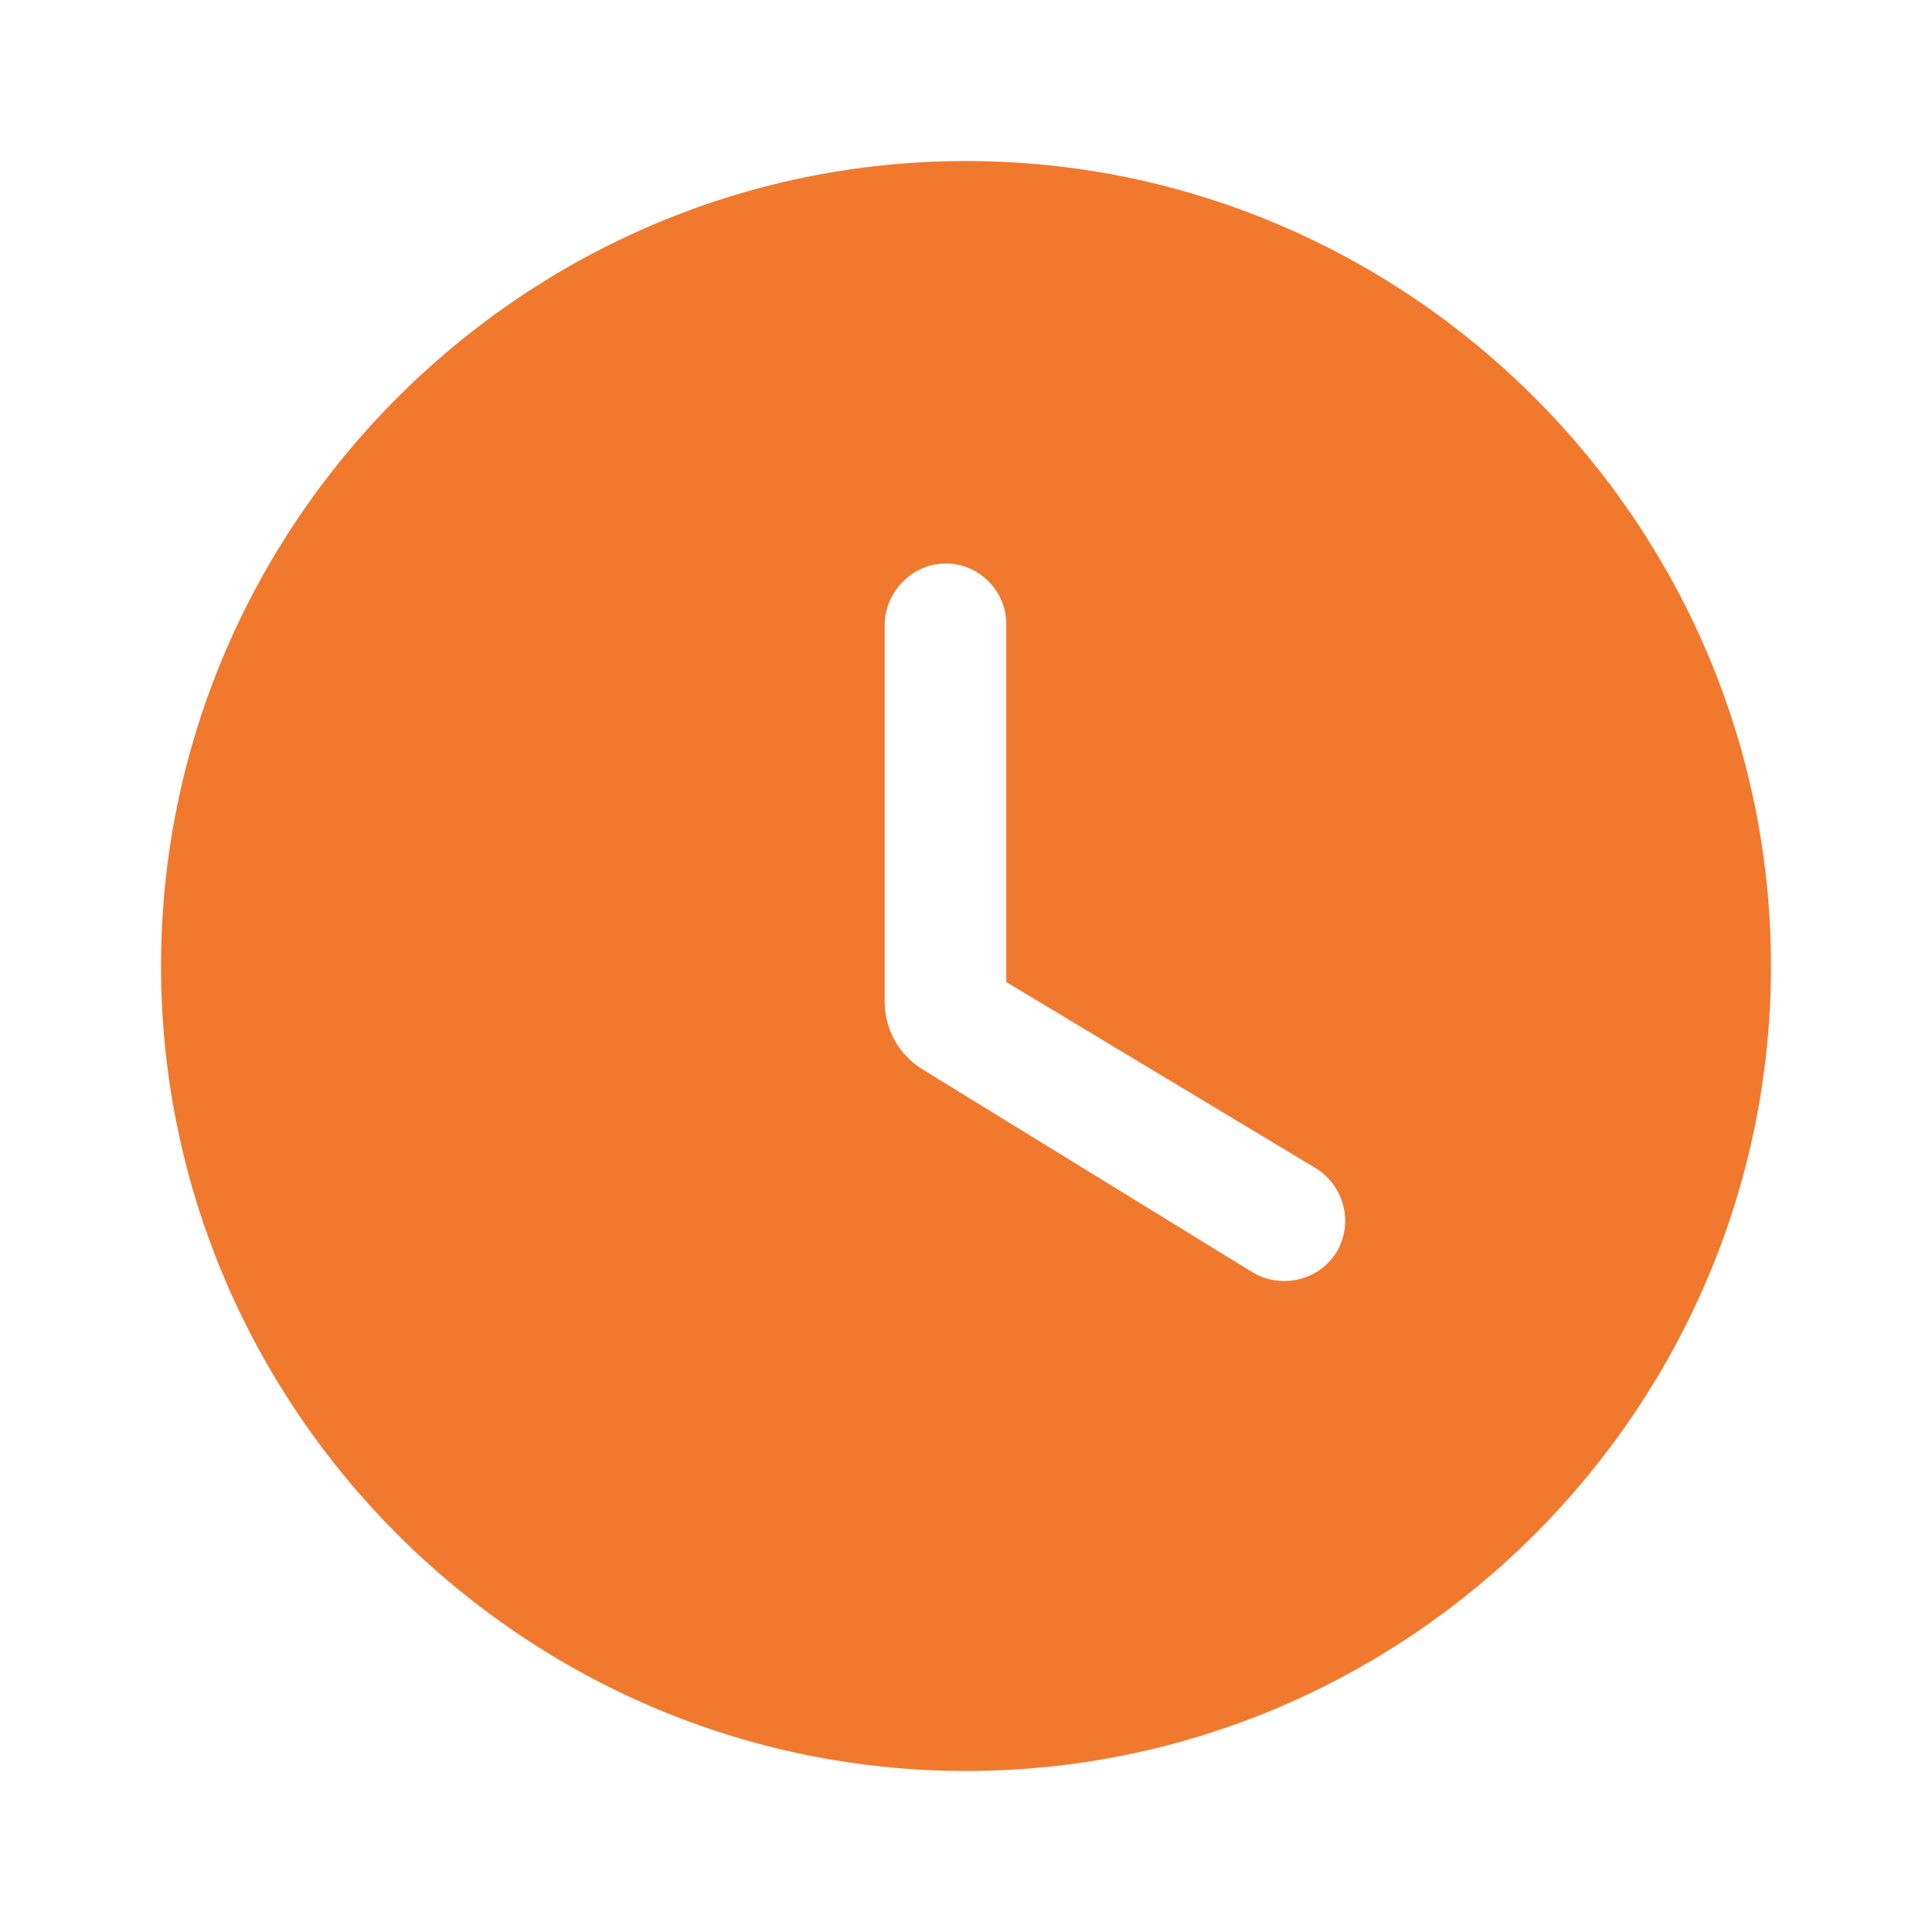 <svg width="20" height="20" viewBox="0 0 20 20" fill="none" xmlns="http://www.w3.org/2000/svg">
<g clip-path="url(#clip0_3687_6386)">
<path d="M10 1.667C5.417 1.667 1.667 5.417 1.667 10C1.667 14.583 5.417 18.333 10 18.333C14.583 18.333 18.333 14.583 18.333 10C18.333 5.417 14.583 1.667 10 1.667ZM12.958 13.166L9.558 11.075C9.308 10.925 9.158 10.658 9.158 10.367V6.458C9.167 6.117 9.45 5.833 9.792 5.833C10.133 5.833 10.417 6.117 10.417 6.458V10.166L13.617 12.091C13.917 12.275 14.017 12.666 13.833 12.966C13.65 13.258 13.258 13.35 12.958 13.166Z" fill="#F0792E"/>
</g>
<defs>
<clipPath id="clip0_3687_6386">
<rect width="20" height="20" fill="white"/>
</clipPath>
</defs>
</svg>

